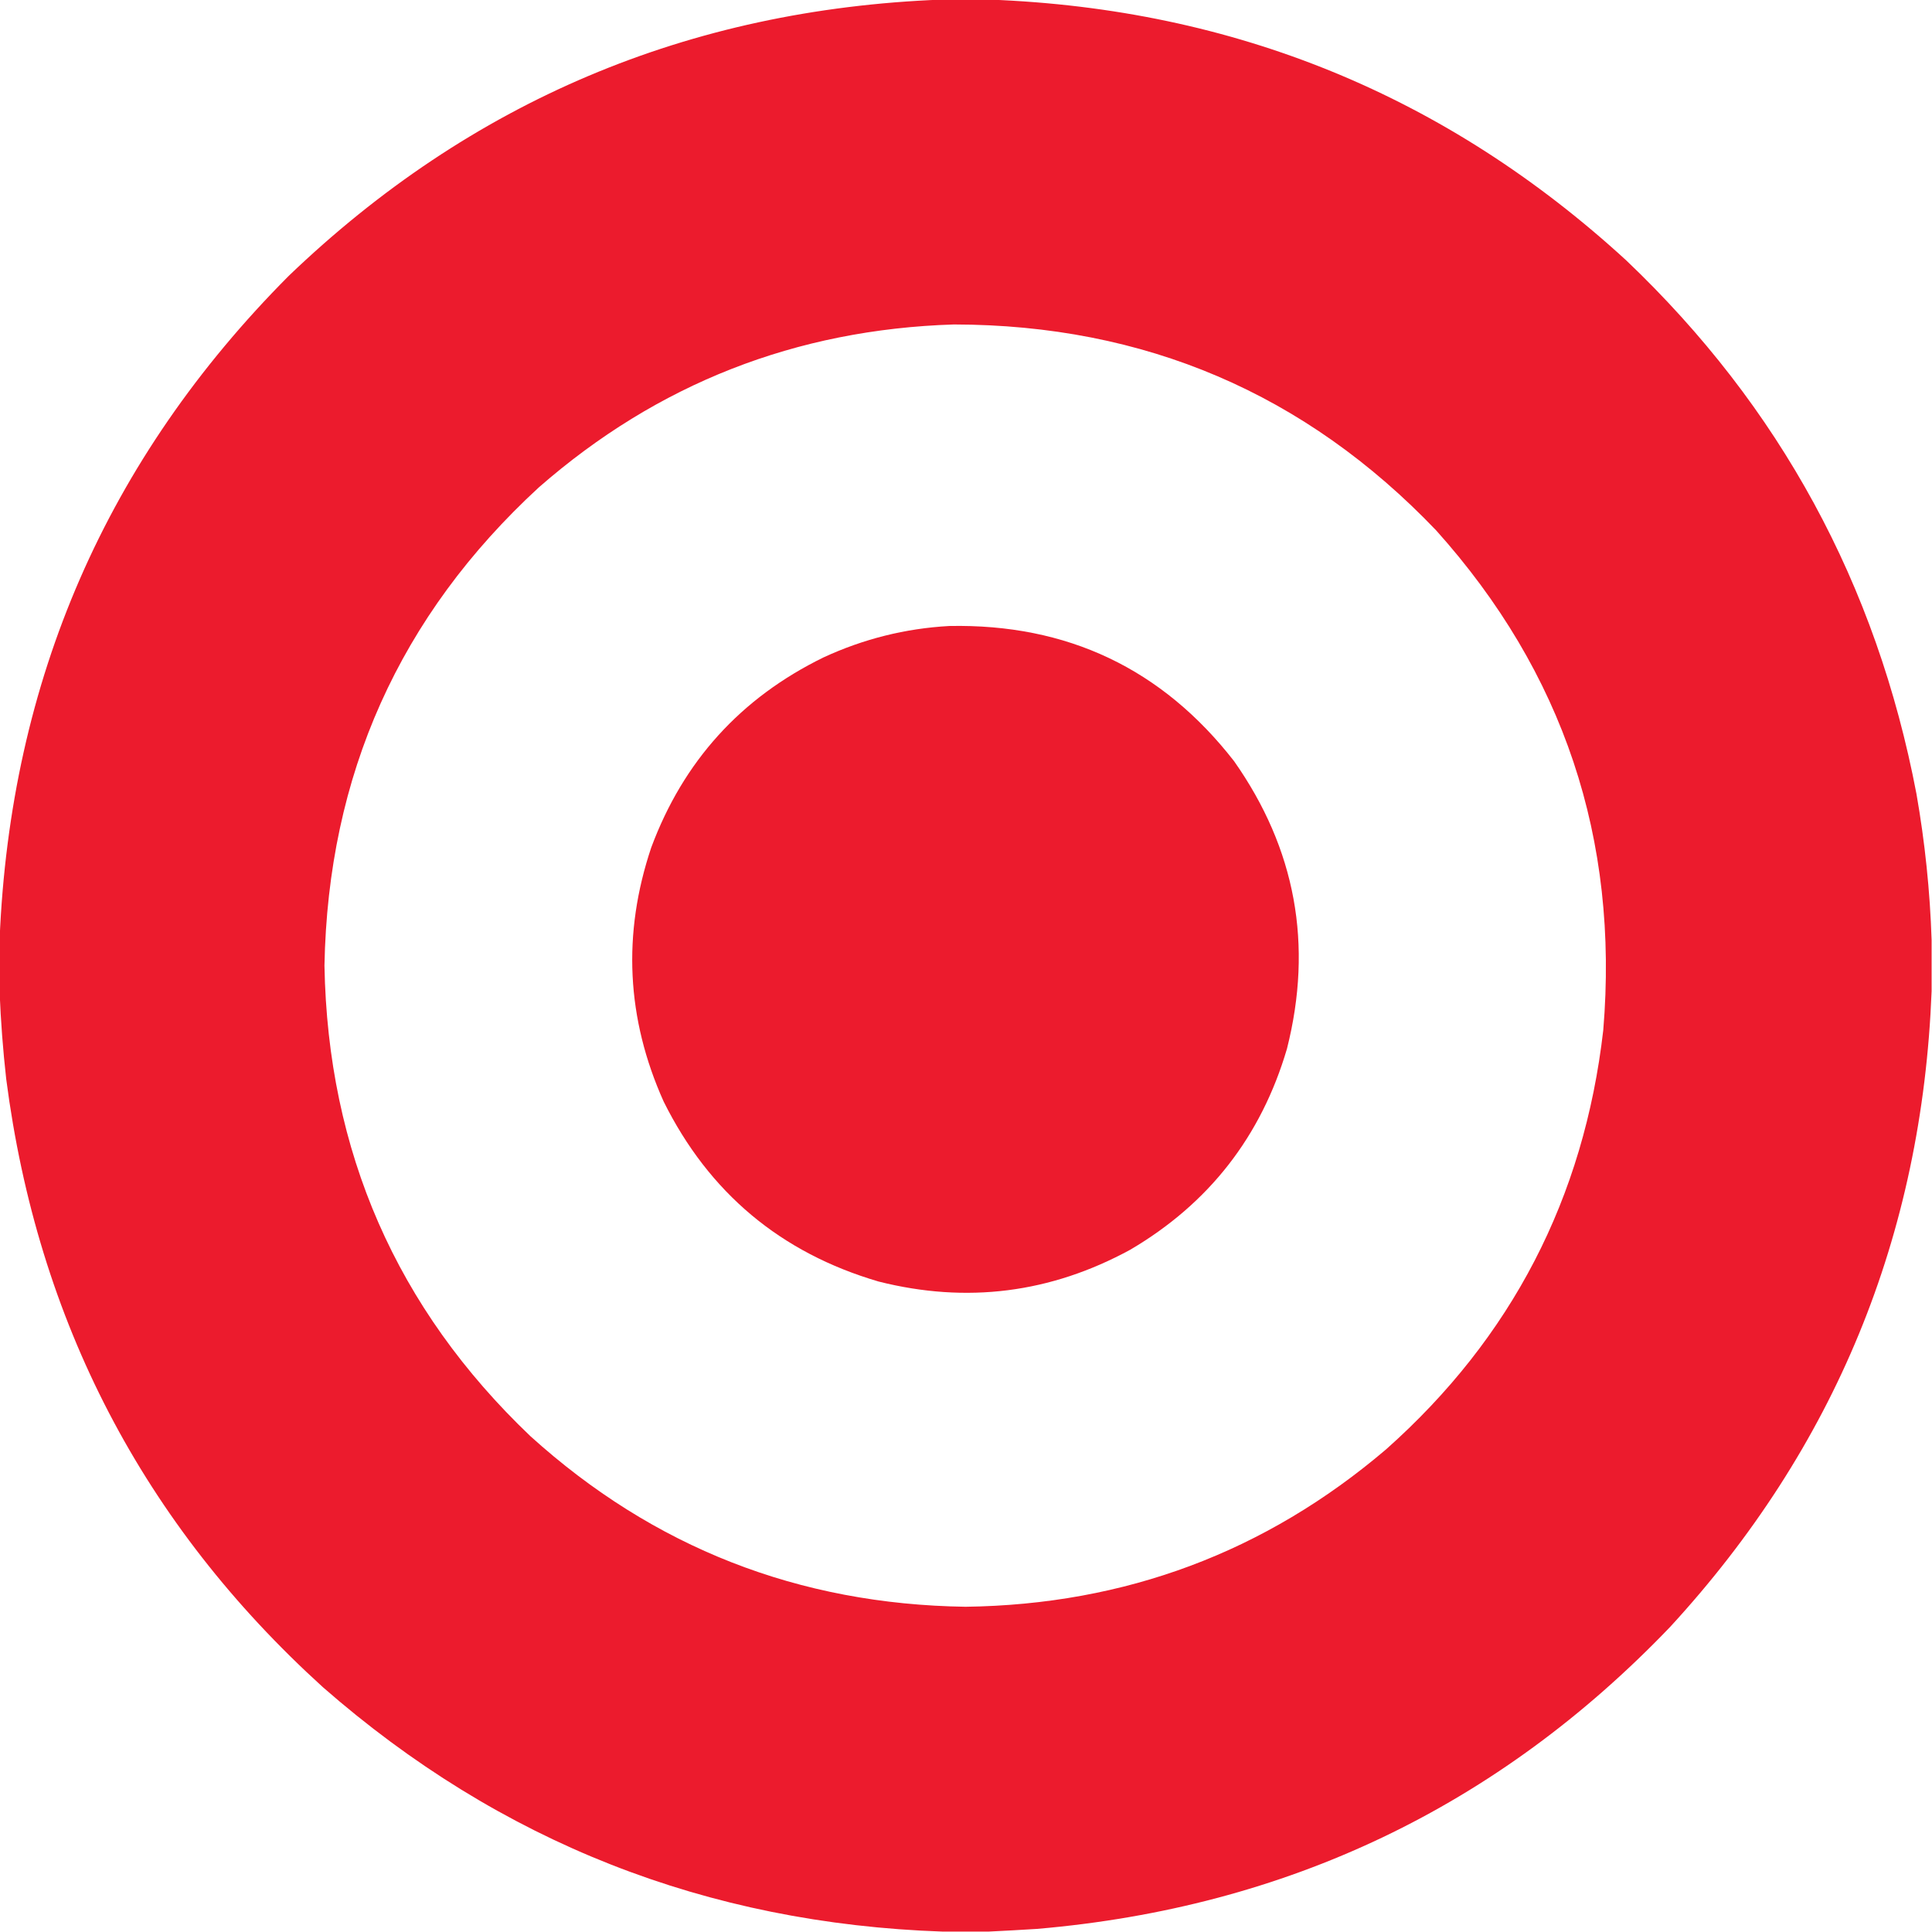 <?xml version="1.0" encoding="UTF-8"?>
<!DOCTYPE svg PUBLIC "-//W3C//DTD SVG 1.1//EN" "http://www.w3.org/Graphics/SVG/1.1/DTD/svg11.dtd">
<svg xmlns="http://www.w3.org/2000/svg" version="1.1" width="2486px" height="2486px" style="shape-rendering:geometricPrecision; text-rendering:geometricPrecision; image-rendering:optimizeQuality; fill-rule:evenodd; clip-rule:evenodd" xmlns:xlink="http://www.w3.org/1999/xlink">
<g><path style="opacity:0.998" fill="#ec1b2d" d="M 1211.5,-0.5 C 1232.17,-0.5 1252.83,-0.5 1273.5,-0.5C 1588.52,11.386 1861.52,123.219 2092.5,335C 2290.11,522.982 2414.61,751.815 2466,1021.5C 2476.93,1083.86 2483.43,1146.53 2485.5,1209.5C 2485.5,1231.5 2485.5,1253.5 2485.5,1275.5C 2473.18,1590.32 2361.01,1862.99 2149,2093.5C 1927.26,2324.93 1655.76,2454.43 1334.5,2482C 1313.35,2483.33 1292.35,2484.5 1271.5,2485.5C 1252.17,2485.5 1232.83,2485.5 1213.5,2485.5C 909.24,2475.11 643.24,2370.28 415.5,2171C 184.306,1961.15 48.473,1700.32 8,1388.5C 3.809,1351.11 0.976,1313.78 -0.5,1276.5C -0.5,1253.83 -0.5,1231.17 -0.5,1208.5C 13.271,874.898 137.271,590.398 371.5,355C 605.561,130.536 885.561,12.036 1211.5,-0.5 Z M 1227.5,417.5 C 1472.71,417.901 1679.54,506.234 1848,682.5C 2011.78,865.164 2083.44,1079.5 2063,1325.5C 2038.21,1541.6 1945.04,1721.44 1783.5,1865C 1628.2,1997.23 1447.87,2064.73 1242.5,2067.5C 1027.53,2064.38 840.864,1991.22 682.5,1848C 510.155,1683.73 421.822,1481.9 417.5,1242.5C 422.049,997.3 514.049,792.133 693.5,627C 845.992,493.75 1023.99,423.917 1227.5,417.5 Z"/></g>
<g><path style="opacity:0.998" fill="#ec1b2d" d="M 1221.5,805.5 C 1373.25,802.47 1495.42,860.47 1588,979.5C 1667.19,1092.15 1689.86,1215.48 1656,1349.5C 1622.81,1462.33 1555.65,1548.5 1454.5,1608C 1351.93,1663.95 1243.93,1677.62 1130.5,1649C 1004.57,1612.06 912.399,1534.89 854,1417.5C 806.01,1310.63 800.676,1201.63 838,1090.5C 879.271,979.559 953.105,898.059 1059.5,846C 1111.02,822.134 1165.02,808.634 1221.5,805.5 Z"/></g>
</svg>
